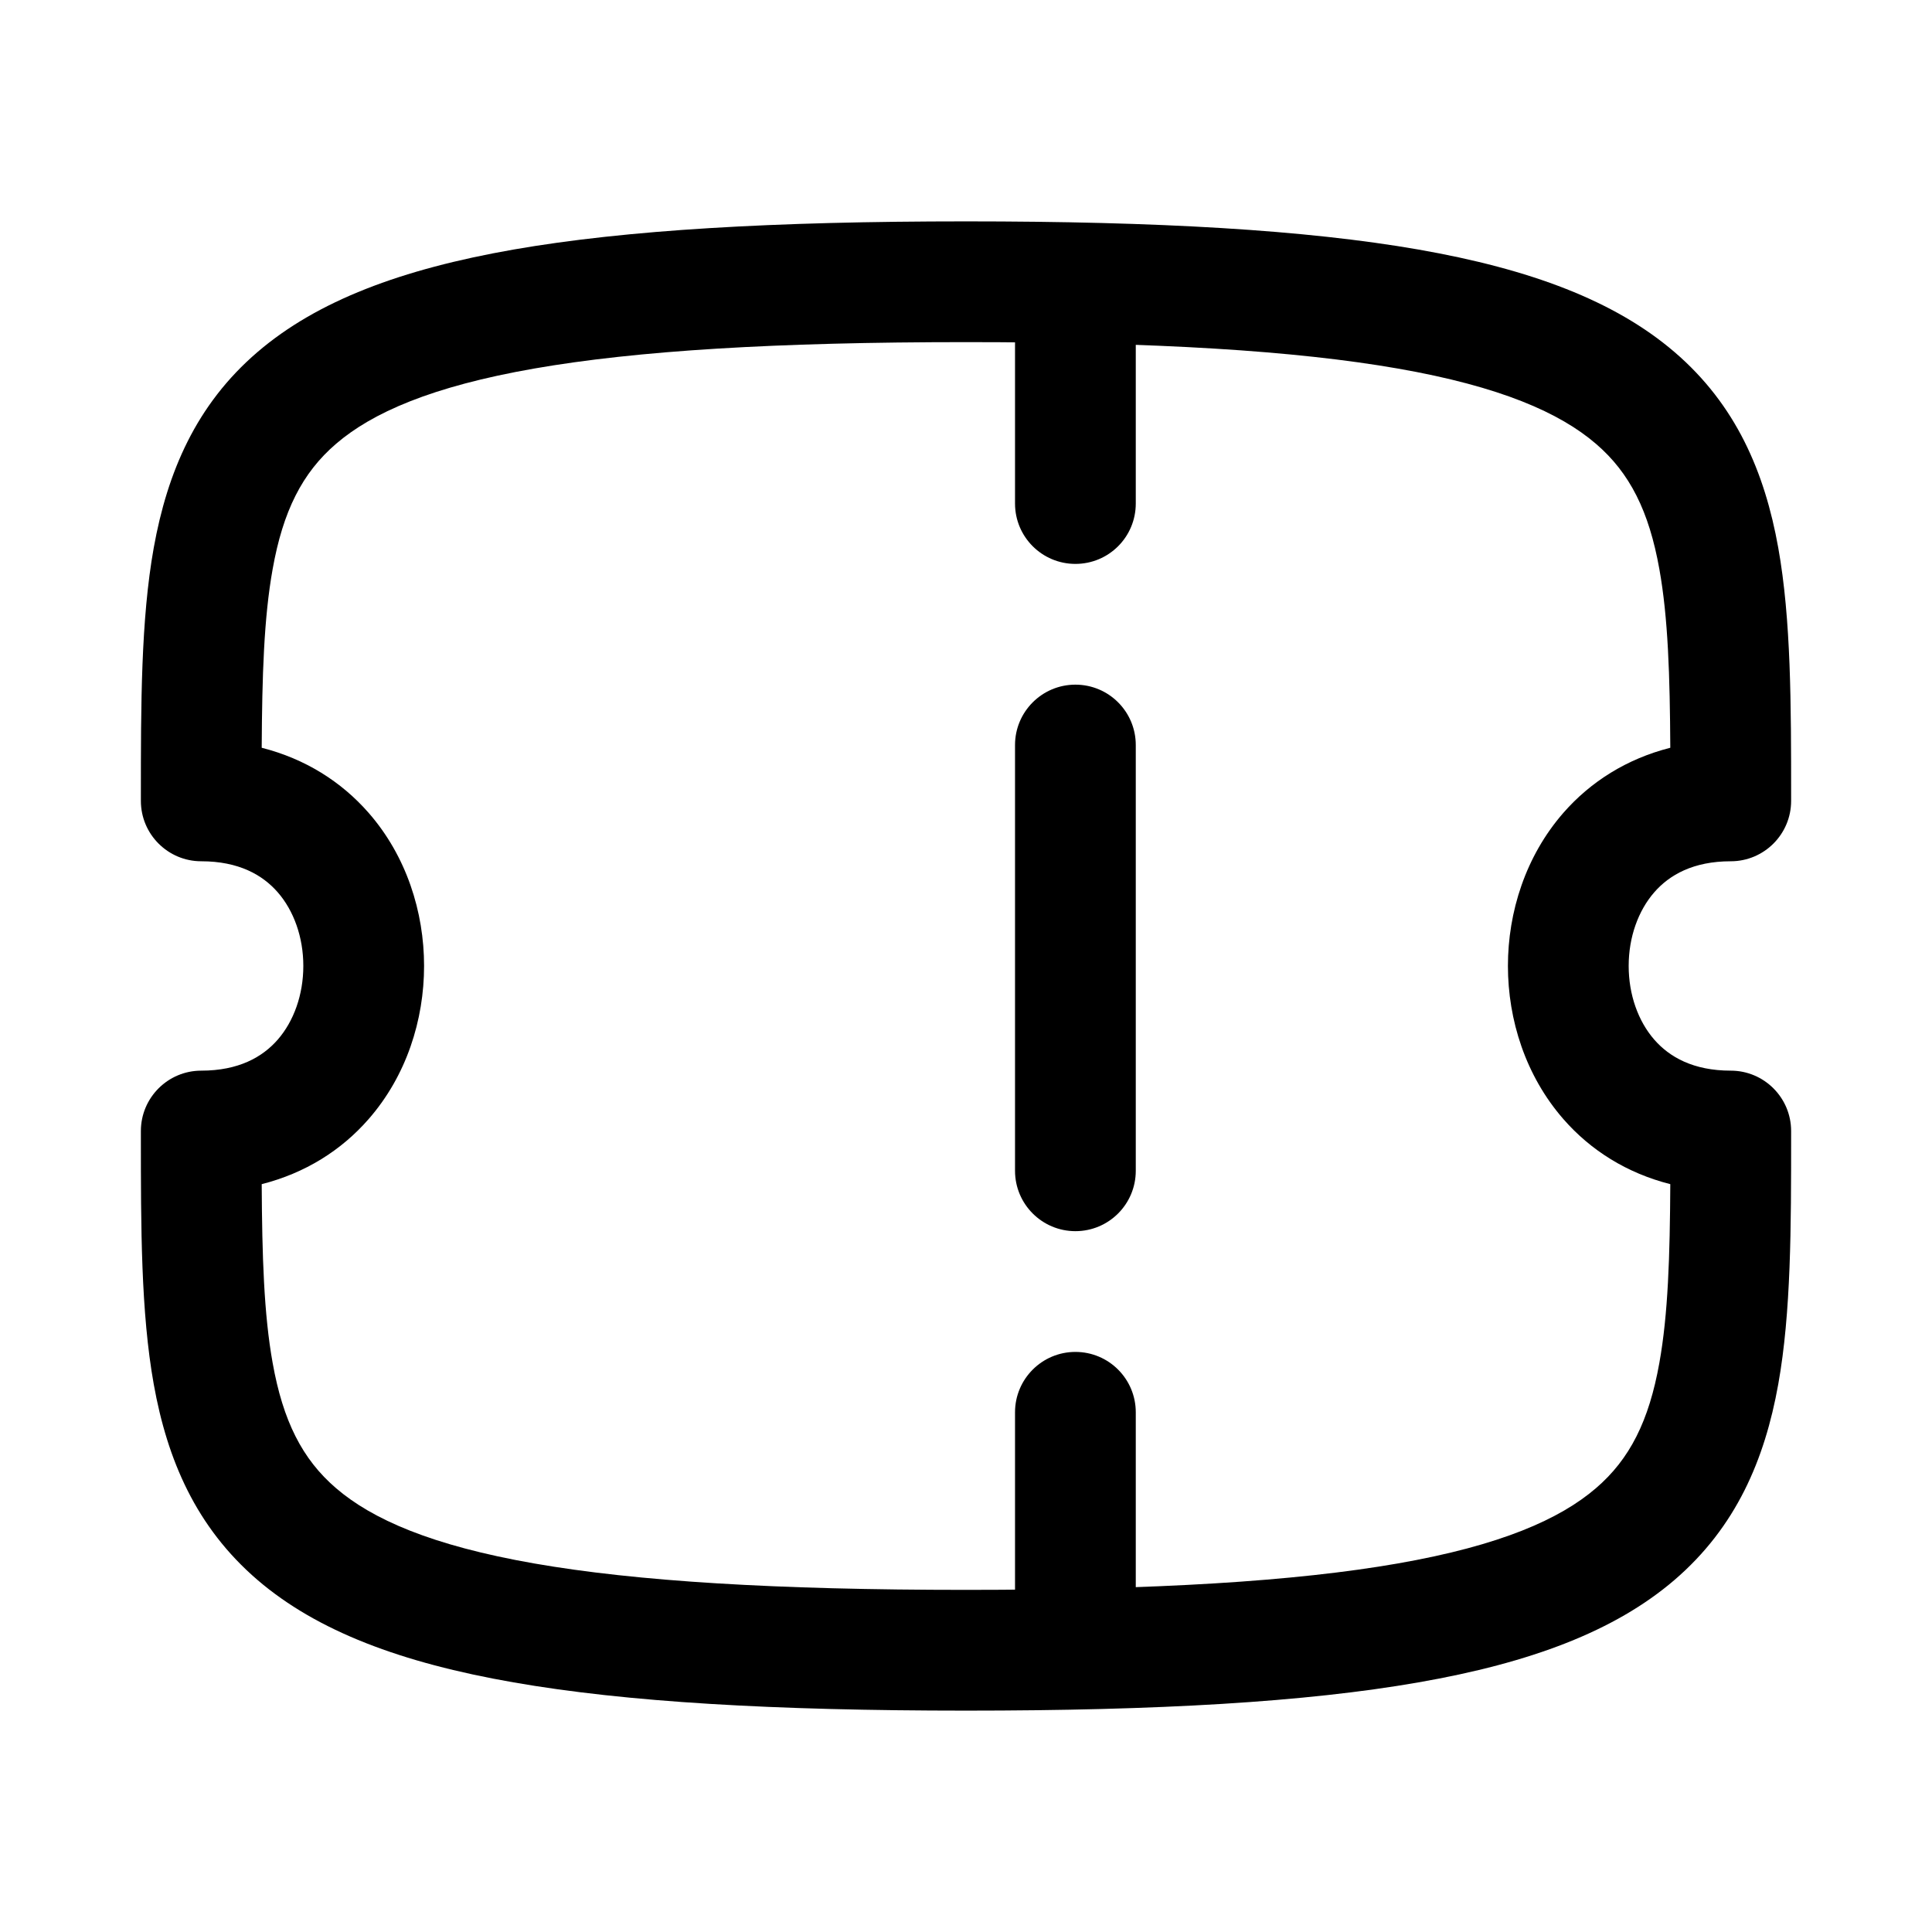 <svg width="24" height="24" viewBox="0 0 24 24" fill="none" xmlns="http://www.w3.org/2000/svg">
<path fill-rule="evenodd" clip-rule="evenodd" d="M13.359 2.85C13.774 2.85 14.109 3.186 14.109 3.6V6.255C14.109 6.67 13.774 7.005 13.359 7.005C12.945 7.005 12.609 6.67 12.609 6.255V3.6C12.609 3.186 12.945 2.85 13.359 2.85Z" fill="currentColor"/>
<path fill-rule="evenodd" clip-rule="evenodd" d="M13.359 16.794C13.774 16.794 14.109 17.13 14.109 17.544V19.764C14.109 20.178 13.774 20.514 13.359 20.514C12.945 20.514 12.609 20.178 12.609 19.764V17.544C12.609 17.13 12.945 16.794 13.359 16.794Z" fill="currentColor"/>
<path fill-rule="evenodd" clip-rule="evenodd" d="M13.359 8.505C13.774 8.505 14.109 8.841 14.109 9.255V14.544C14.109 14.958 13.774 15.294 13.359 15.294C12.945 15.294 12.609 14.958 12.609 14.544V9.255C12.609 8.841 12.945 8.505 13.359 8.505Z" fill="currentColor"/>
<path fill-rule="evenodd" clip-rule="evenodd" d="M6.379 3.1C7.779 2.856 9.611 2.75 12 2.75C14.389 2.75 16.221 2.856 17.621 3.1C19.015 3.344 20.059 3.737 20.801 4.373C21.565 5.028 21.922 5.866 22.09 6.804C22.25 7.697 22.25 8.751 22.25 9.895V9.949C22.25 10.363 21.914 10.699 21.5 10.699C21.035 10.699 20.739 10.868 20.551 11.083C20.35 11.313 20.232 11.643 20.232 11.999C20.232 12.356 20.35 12.686 20.551 12.916C20.739 13.131 21.035 13.3 21.5 13.3C21.914 13.3 22.25 13.636 22.25 14.05V14.104C22.25 15.249 22.25 16.302 22.09 17.196C21.922 18.134 21.565 18.971 20.801 19.627C20.059 20.263 19.015 20.656 17.621 20.899C16.221 21.144 14.389 21.25 12 21.25C9.611 21.25 7.779 21.144 6.379 20.899C4.985 20.656 3.941 20.263 3.199 19.627C2.435 18.971 2.078 18.134 1.91 17.196C1.75 16.302 1.75 15.249 1.75 14.104L1.75 14.05C1.75 13.636 2.086 13.3 2.5 13.3C2.965 13.3 3.261 13.131 3.449 12.916C3.65 12.686 3.768 12.356 3.768 11.999C3.768 11.643 3.65 11.313 3.449 11.083C3.261 10.868 2.965 10.699 2.5 10.699C2.086 10.699 1.75 10.363 1.75 9.949L1.75 9.895C1.75 8.751 1.75 7.697 1.91 6.804C2.079 5.866 2.435 5.028 3.199 4.373C3.941 3.737 4.985 3.344 6.379 3.1ZM3.251 9.289C3.791 9.426 4.24 9.71 4.578 10.096C5.05 10.635 5.268 11.33 5.268 11.999C5.268 12.669 5.05 13.364 4.578 13.903C4.24 14.29 3.791 14.573 3.251 14.71C3.256 15.605 3.278 16.326 3.387 16.931C3.515 17.648 3.753 18.126 4.176 18.488C4.622 18.871 5.359 19.199 6.637 19.422C7.909 19.644 9.639 19.75 12 19.75C14.361 19.75 16.091 19.644 17.363 19.422C18.641 19.199 19.378 18.871 19.824 18.488C20.247 18.126 20.485 17.648 20.613 16.931C20.722 16.326 20.744 15.605 20.749 14.71C20.209 14.573 19.76 14.29 19.422 13.903C18.951 13.364 18.732 12.669 18.732 11.999C18.732 11.33 18.951 10.635 19.422 10.096C19.76 9.71 20.209 9.426 20.749 9.289C20.744 8.394 20.722 7.674 20.613 7.069C20.485 6.352 20.247 5.874 19.824 5.512C19.378 5.129 18.641 4.801 17.363 4.578C16.091 4.356 14.361 4.25 12 4.25C9.639 4.25 7.909 4.356 6.637 4.578C5.359 4.801 4.622 5.129 4.176 5.512C3.753 5.874 3.515 6.352 3.387 7.069C3.278 7.674 3.256 8.394 3.251 9.289Z" fill="currentColor"/>
</svg>
